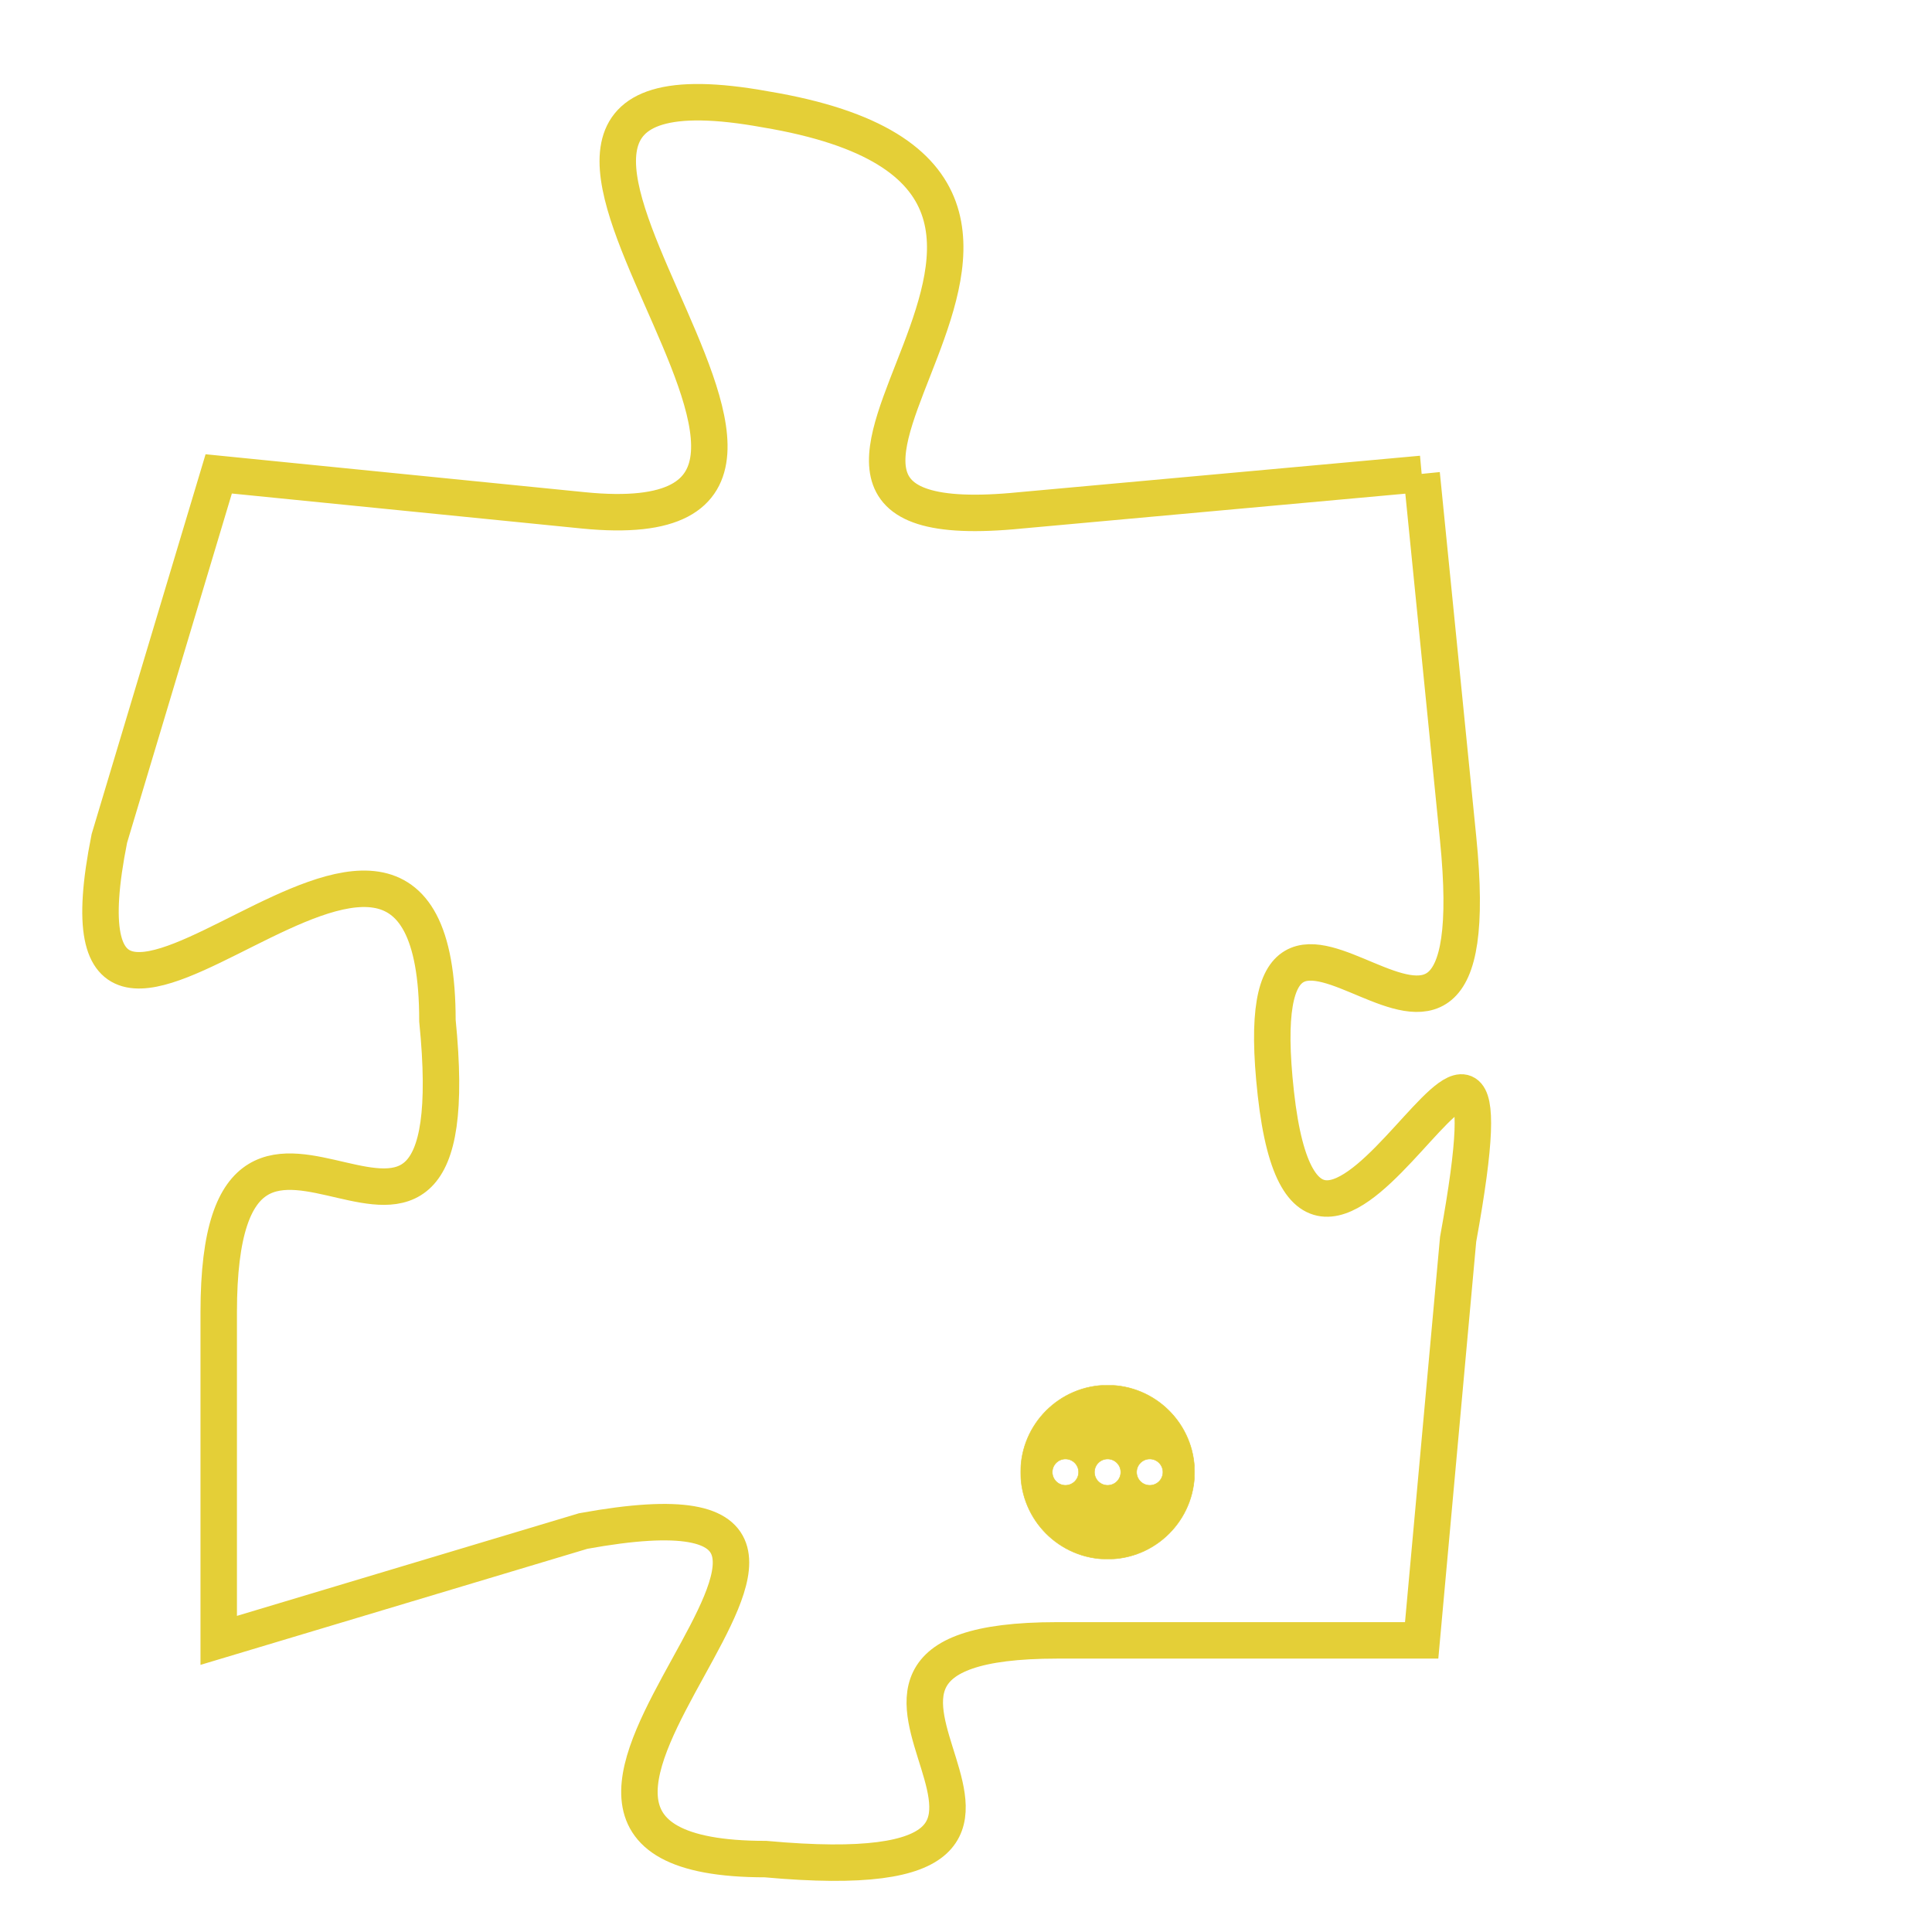 <svg version="1.1" xmlns="http://www.w3.org/2000/svg" xmlns:xlink="http://www.w3.org/1999/xlink" fill="transparent" x="0" y="0" width="350" height="350" preserveAspectRatio="xMinYMin slice"><style type="text/css">.links{fill:transparent;stroke: #E4CF37;}.links:hover{fill:#63D272; opacity:0.4;}</style><defs><g id="allt"><path id="t5599" d="M330,1376 L319,1377 C309,1378 324,1368 312,1366 C301,1364 317,1378 307,1377 L297,1376 297,1376 L294,1386 C292,1396 303,1381 303,1391 C304,1401 297,1390 297,1399 L297,1408 297,1408 L307,1405 C318,1403 302,1414 312,1414 C323,1415 311,1408 320,1408 L330,1408 330,1408 L331,1397 C333,1386 327,1402 326,1393 C325,1384 332,1396 331,1386 L330,1376"/></g><clipPath id="c" clipRule="evenodd" fill="transparent"><use href="#t5599"/></clipPath></defs><svg viewBox="291 1363 43 53" preserveAspectRatio="xMinYMin meet"><svg width="4380" height="2430"><g><image crossorigin="anonymous" x="0" y="0" href="https://nftpuzzle.license-token.com/assets/completepuzzle.svg" width="100%" height="100%" /><g class="links"><use href="#t5599"/></g></g></svg><svg x="319" y="1401" height="9%" width="9%" viewBox="0 0 330 330"><g><a xlink:href="https://nftpuzzle.license-token.com/" class="links"><title>See the most innovative NFT based token software licensing project</title><path fill="#E4CF37" id="more" d="M165,0C74.019,0,0,74.019,0,165s74.019,165,165,165s165-74.019,165-165S255.981,0,165,0z M85,190 c-13.785,0-25-11.215-25-25s11.215-25,25-25s25,11.215,25,25S98.785,190,85,190z M165,190c-13.785,0-25-11.215-25-25 s11.215-25,25-25s25,11.215,25,25S178.785,190,165,190z M245,190c-13.785,0-25-11.215-25-25s11.215-25,25-25 c13.785,0,25,11.215,25,25S258.785,190,245,190z"></path></a></g></svg></svg></svg>